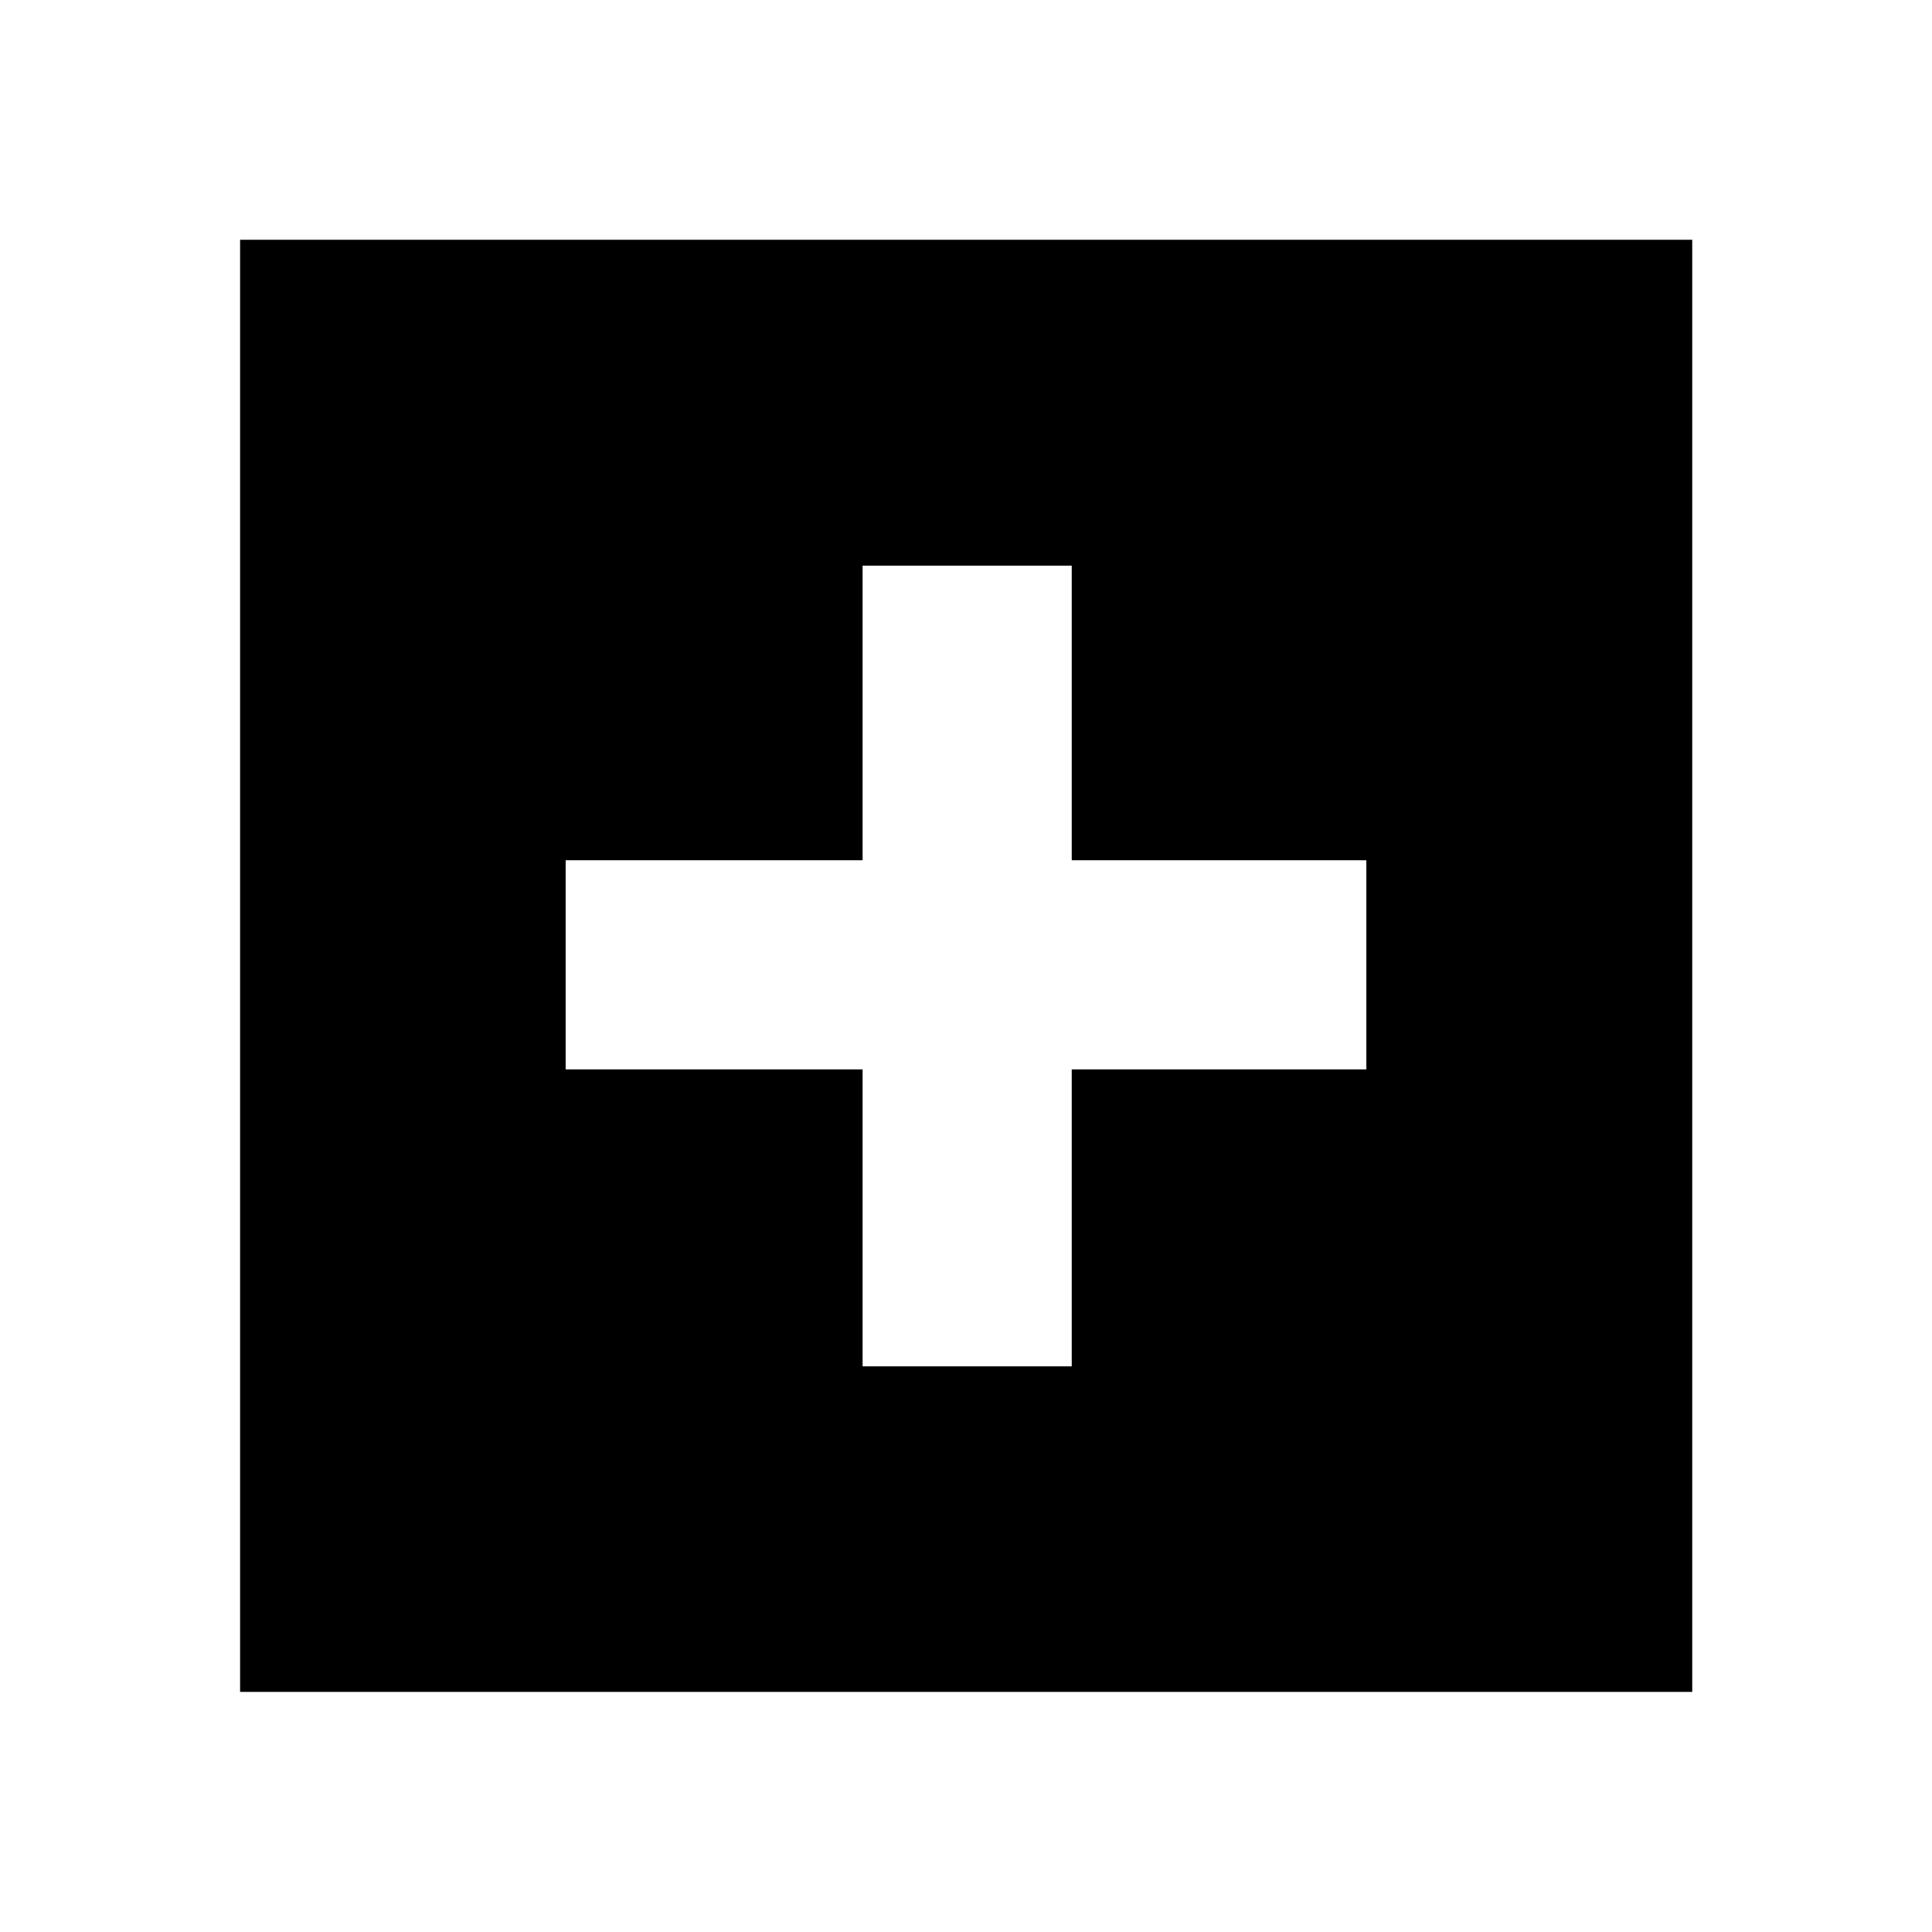 <svg xmlns="http://www.w3.org/2000/svg" height="40" viewBox="0 -960 960 960" width="40"><path d="M428.62-281.07h103.92v-147.55h146.39v-103.92H532.54v-146.39H428.62v146.39H281.07v103.92h147.55v147.55ZM119.3-119.3v-721.56h721.56v721.56H119.3Z"/></svg>